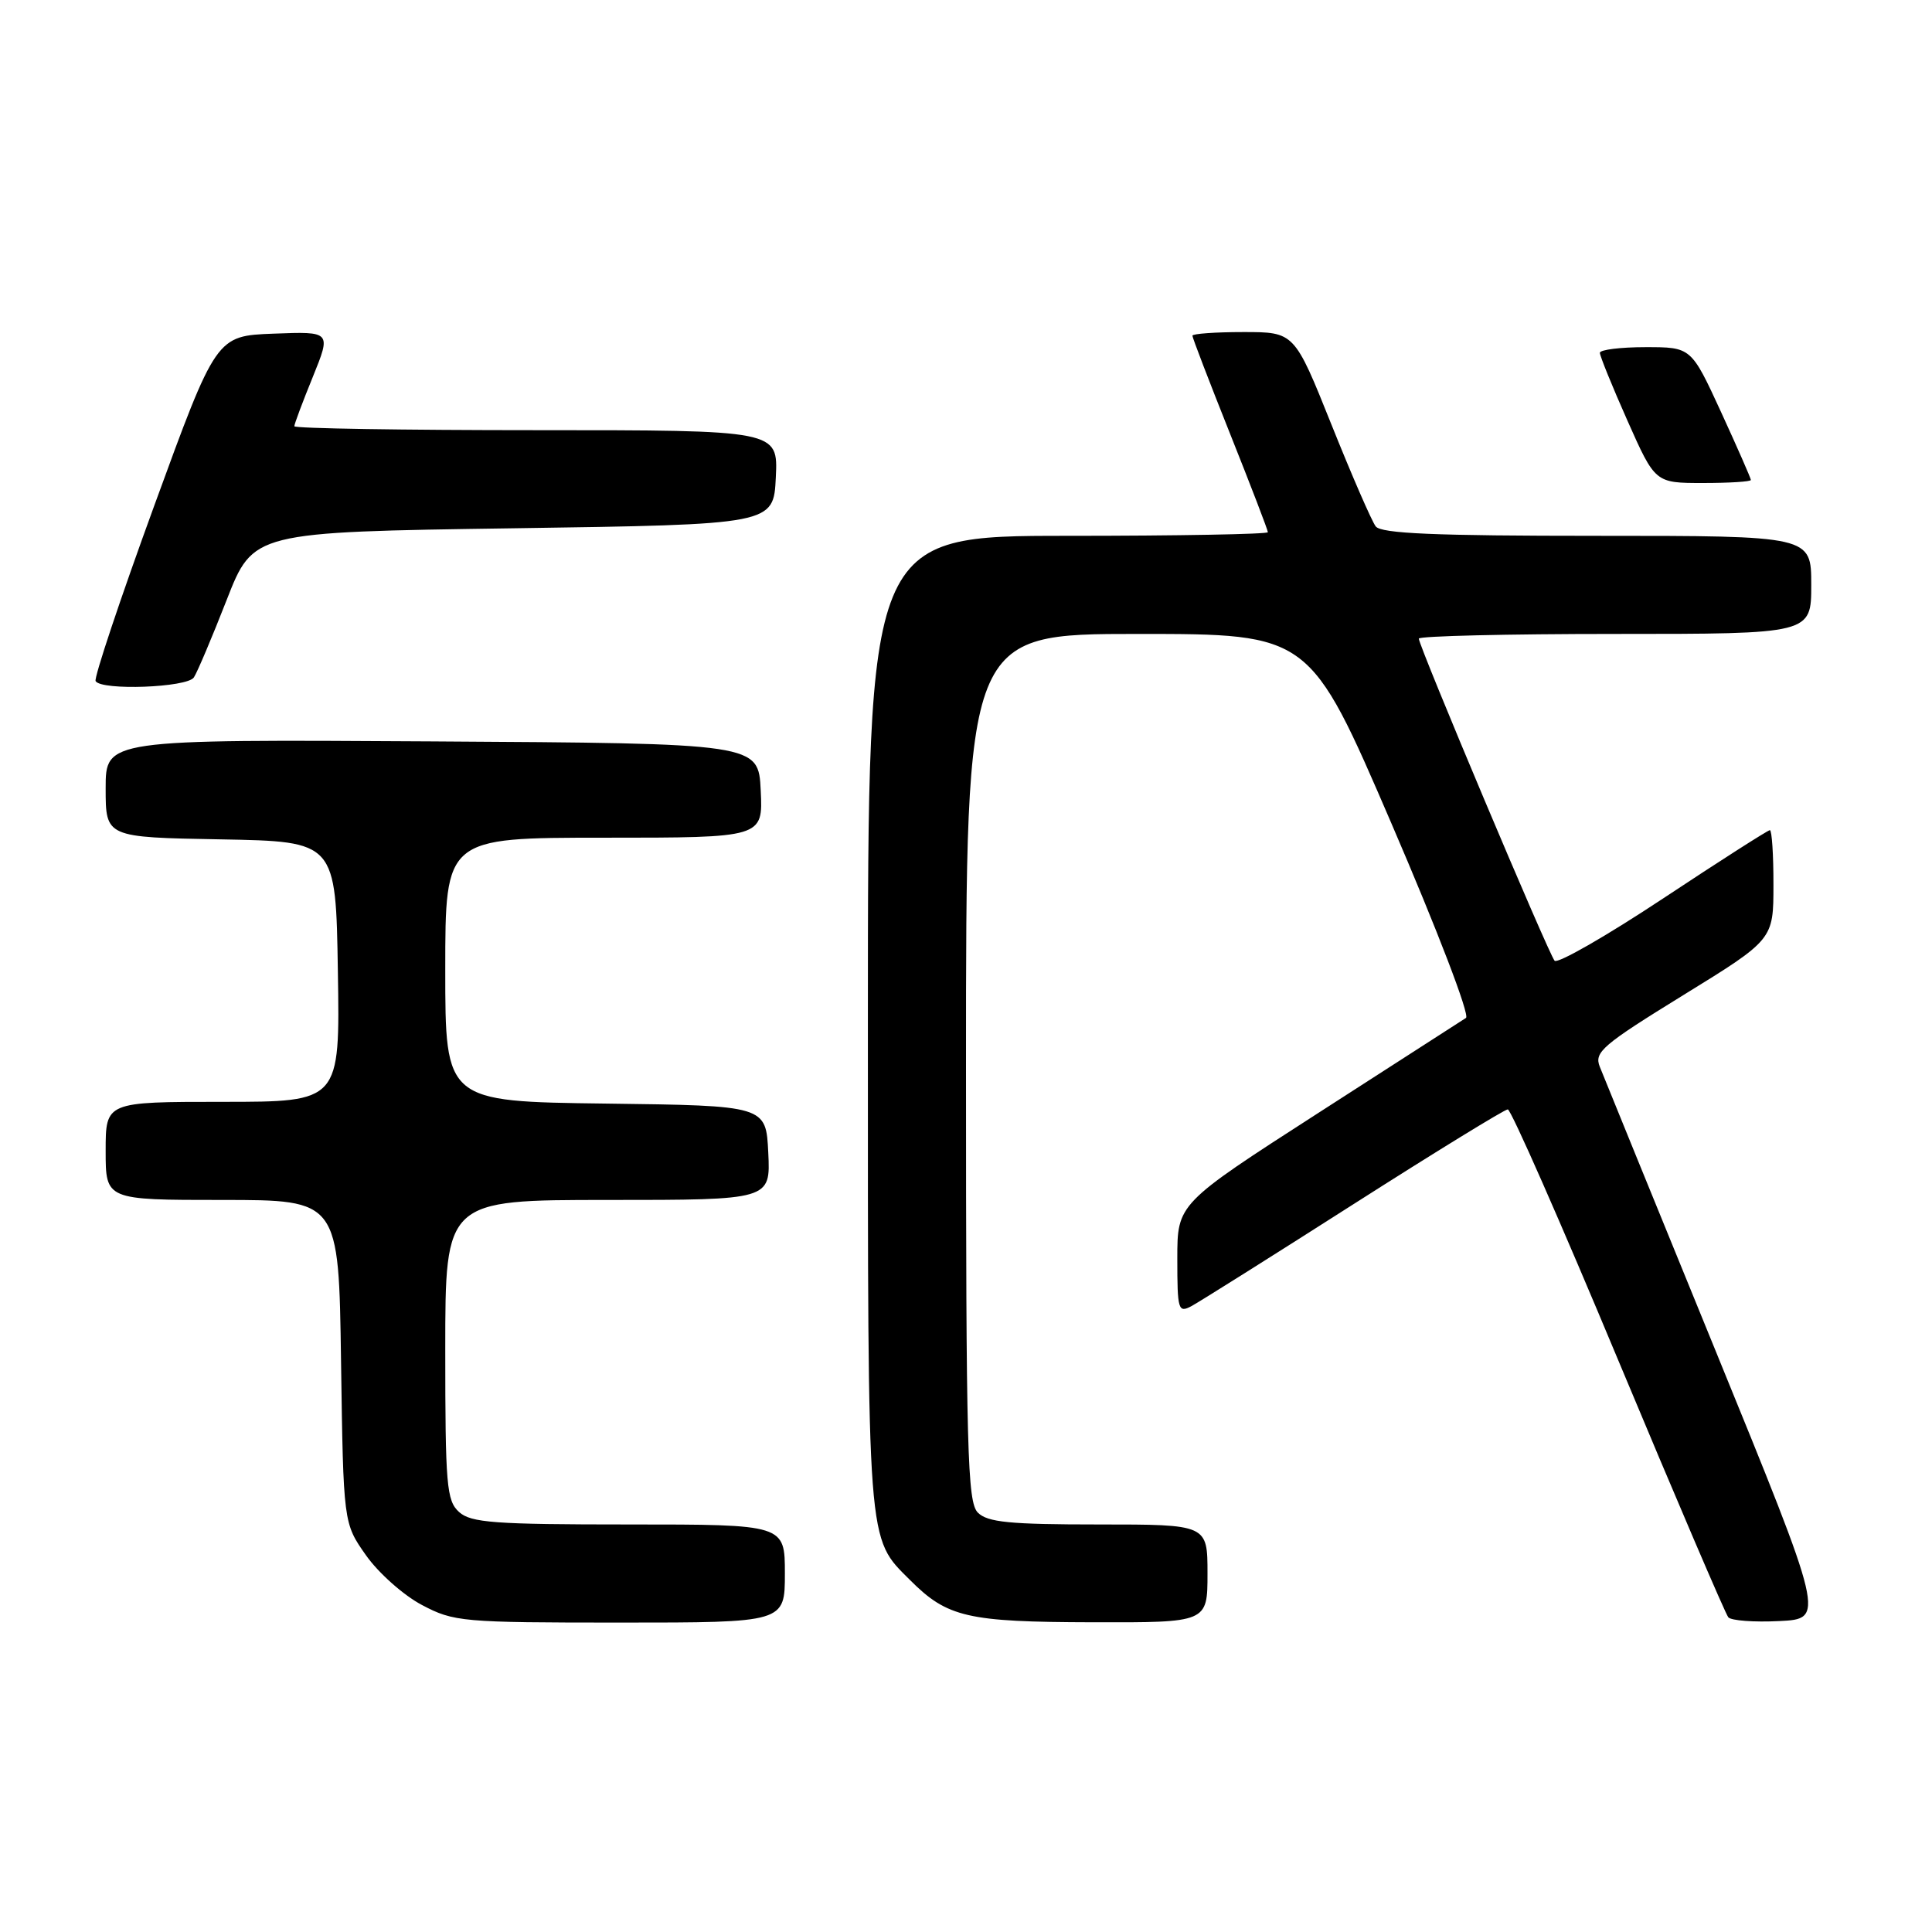 <?xml version="1.0" encoding="UTF-8" standalone="no"?>
<!DOCTYPE svg PUBLIC "-//W3C//DTD SVG 1.1//EN" "http://www.w3.org/Graphics/SVG/1.1/DTD/svg11.dtd" >
<svg xmlns="http://www.w3.org/2000/svg" xmlns:xlink="http://www.w3.org/1999/xlink" version="1.1" viewBox="0 0 256 256">
 <g >
 <path fill="currentColor"
d=" M 104.00 208.50 C 104.00 202.00 104.00 202.00 83.33 202.00 C 65.50 202.00 62.41 201.77 60.83 200.35 C 59.17 198.85 59.00 196.80 59.00 178.85 C 59.00 159.00 59.00 159.00 80.55 159.00 C 102.10 159.00 102.10 159.00 101.80 152.75 C 101.50 146.50 101.50 146.50 80.25 146.23 C 59.00 145.96 59.00 145.96 59.00 128.48 C 59.00 111.00 59.00 111.00 80.05 111.00 C 101.10 111.00 101.10 111.00 100.80 104.75 C 100.50 98.50 100.50 98.50 57.25 98.24 C 14.00 97.98 14.00 97.98 14.00 104.46 C 14.00 110.95 14.00 110.95 29.25 111.22 C 44.50 111.50 44.50 111.50 44.77 128.75 C 45.05 146.00 45.05 146.00 29.52 146.00 C 14.00 146.00 14.00 146.00 14.00 152.50 C 14.00 159.00 14.00 159.00 29.44 159.00 C 44.89 159.00 44.89 159.00 45.19 180.42 C 45.50 201.83 45.50 201.83 48.50 206.09 C 50.15 208.43 53.48 211.39 55.91 212.67 C 60.13 214.90 61.22 215.00 82.16 215.00 C 104.00 215.00 104.00 215.00 104.00 208.50 Z  M 160.00 208.50 C 160.00 202.00 160.00 202.00 145.57 202.00 C 133.79 202.00 130.85 201.71 129.57 200.43 C 128.18 199.04 128.00 192.30 128.00 141.43 C 128.00 84.00 128.00 84.00 150.77 84.00 C 173.55 84.00 173.55 84.00 184.38 109.13 C 190.47 123.26 194.79 134.53 194.25 134.88 C 193.72 135.22 184.90 140.90 174.64 147.50 C 156.00 159.50 156.00 159.50 156.00 166.78 C 156.00 173.59 156.12 174.00 157.87 173.07 C 158.90 172.52 168.58 166.43 179.39 159.53 C 190.19 152.64 199.37 147.00 199.79 147.00 C 200.21 147.00 206.80 161.96 214.43 180.25 C 222.07 198.54 228.63 213.86 229.01 214.30 C 229.39 214.74 232.43 214.97 235.76 214.80 C 241.82 214.50 241.82 214.50 227.33 179.00 C 219.35 159.47 212.45 142.53 211.98 141.35 C 211.21 139.42 212.29 138.49 223.06 131.85 C 234.99 124.50 234.99 124.50 234.99 117.25 C 235.00 113.26 234.78 110.00 234.52 110.00 C 234.26 110.00 227.89 114.07 220.37 119.05 C 212.85 124.03 206.38 127.74 205.99 127.30 C 205.20 126.41 188.00 85.61 188.00 84.62 C 188.00 84.28 199.70 84.00 214.00 84.00 C 240.00 84.00 240.00 84.00 240.00 77.50 C 240.00 71.00 240.00 71.00 211.62 71.00 C 190.10 71.00 183.01 70.70 182.29 69.75 C 181.76 69.06 179.12 62.99 176.42 56.25 C 171.51 44.00 171.51 44.00 164.76 44.00 C 161.04 44.00 158.00 44.22 158.00 44.48 C 158.00 44.75 160.25 50.61 163.00 57.50 C 165.75 64.39 168.00 70.25 168.00 70.52 C 168.00 70.78 156.07 71.00 141.50 71.00 C 115.00 71.00 115.00 71.00 115.00 135.53 C 115.00 205.60 114.85 203.63 120.61 209.39 C 125.53 214.31 128.18 214.92 144.75 214.96 C 160.00 215.00 160.00 215.00 160.00 208.50 Z  M 25.69 89.76 C 26.14 89.08 28.09 84.47 30.03 79.51 C 33.55 70.50 33.55 70.50 68.03 70.00 C 102.50 69.50 102.50 69.50 102.80 63.25 C 103.10 57.00 103.10 57.00 71.05 57.00 C 53.42 57.00 39.00 56.77 39.00 56.48 C 39.00 56.19 40.10 53.25 41.45 49.94 C 43.89 43.92 43.89 43.92 36.27 44.21 C 28.65 44.50 28.65 44.50 20.44 67.00 C 15.92 79.38 12.43 89.84 12.67 90.25 C 13.44 91.53 24.81 91.11 25.69 89.76 Z  M 232.00 63.60 C 232.00 63.38 230.22 59.33 228.05 54.60 C 224.09 46.00 224.09 46.00 218.05 46.00 C 214.72 46.00 212.00 46.34 211.99 46.75 C 211.99 47.16 213.63 51.21 215.65 55.75 C 219.32 64.00 219.32 64.00 225.66 64.00 C 229.15 64.00 232.00 63.82 232.00 63.60 Z "/>
</g>
</svg>
